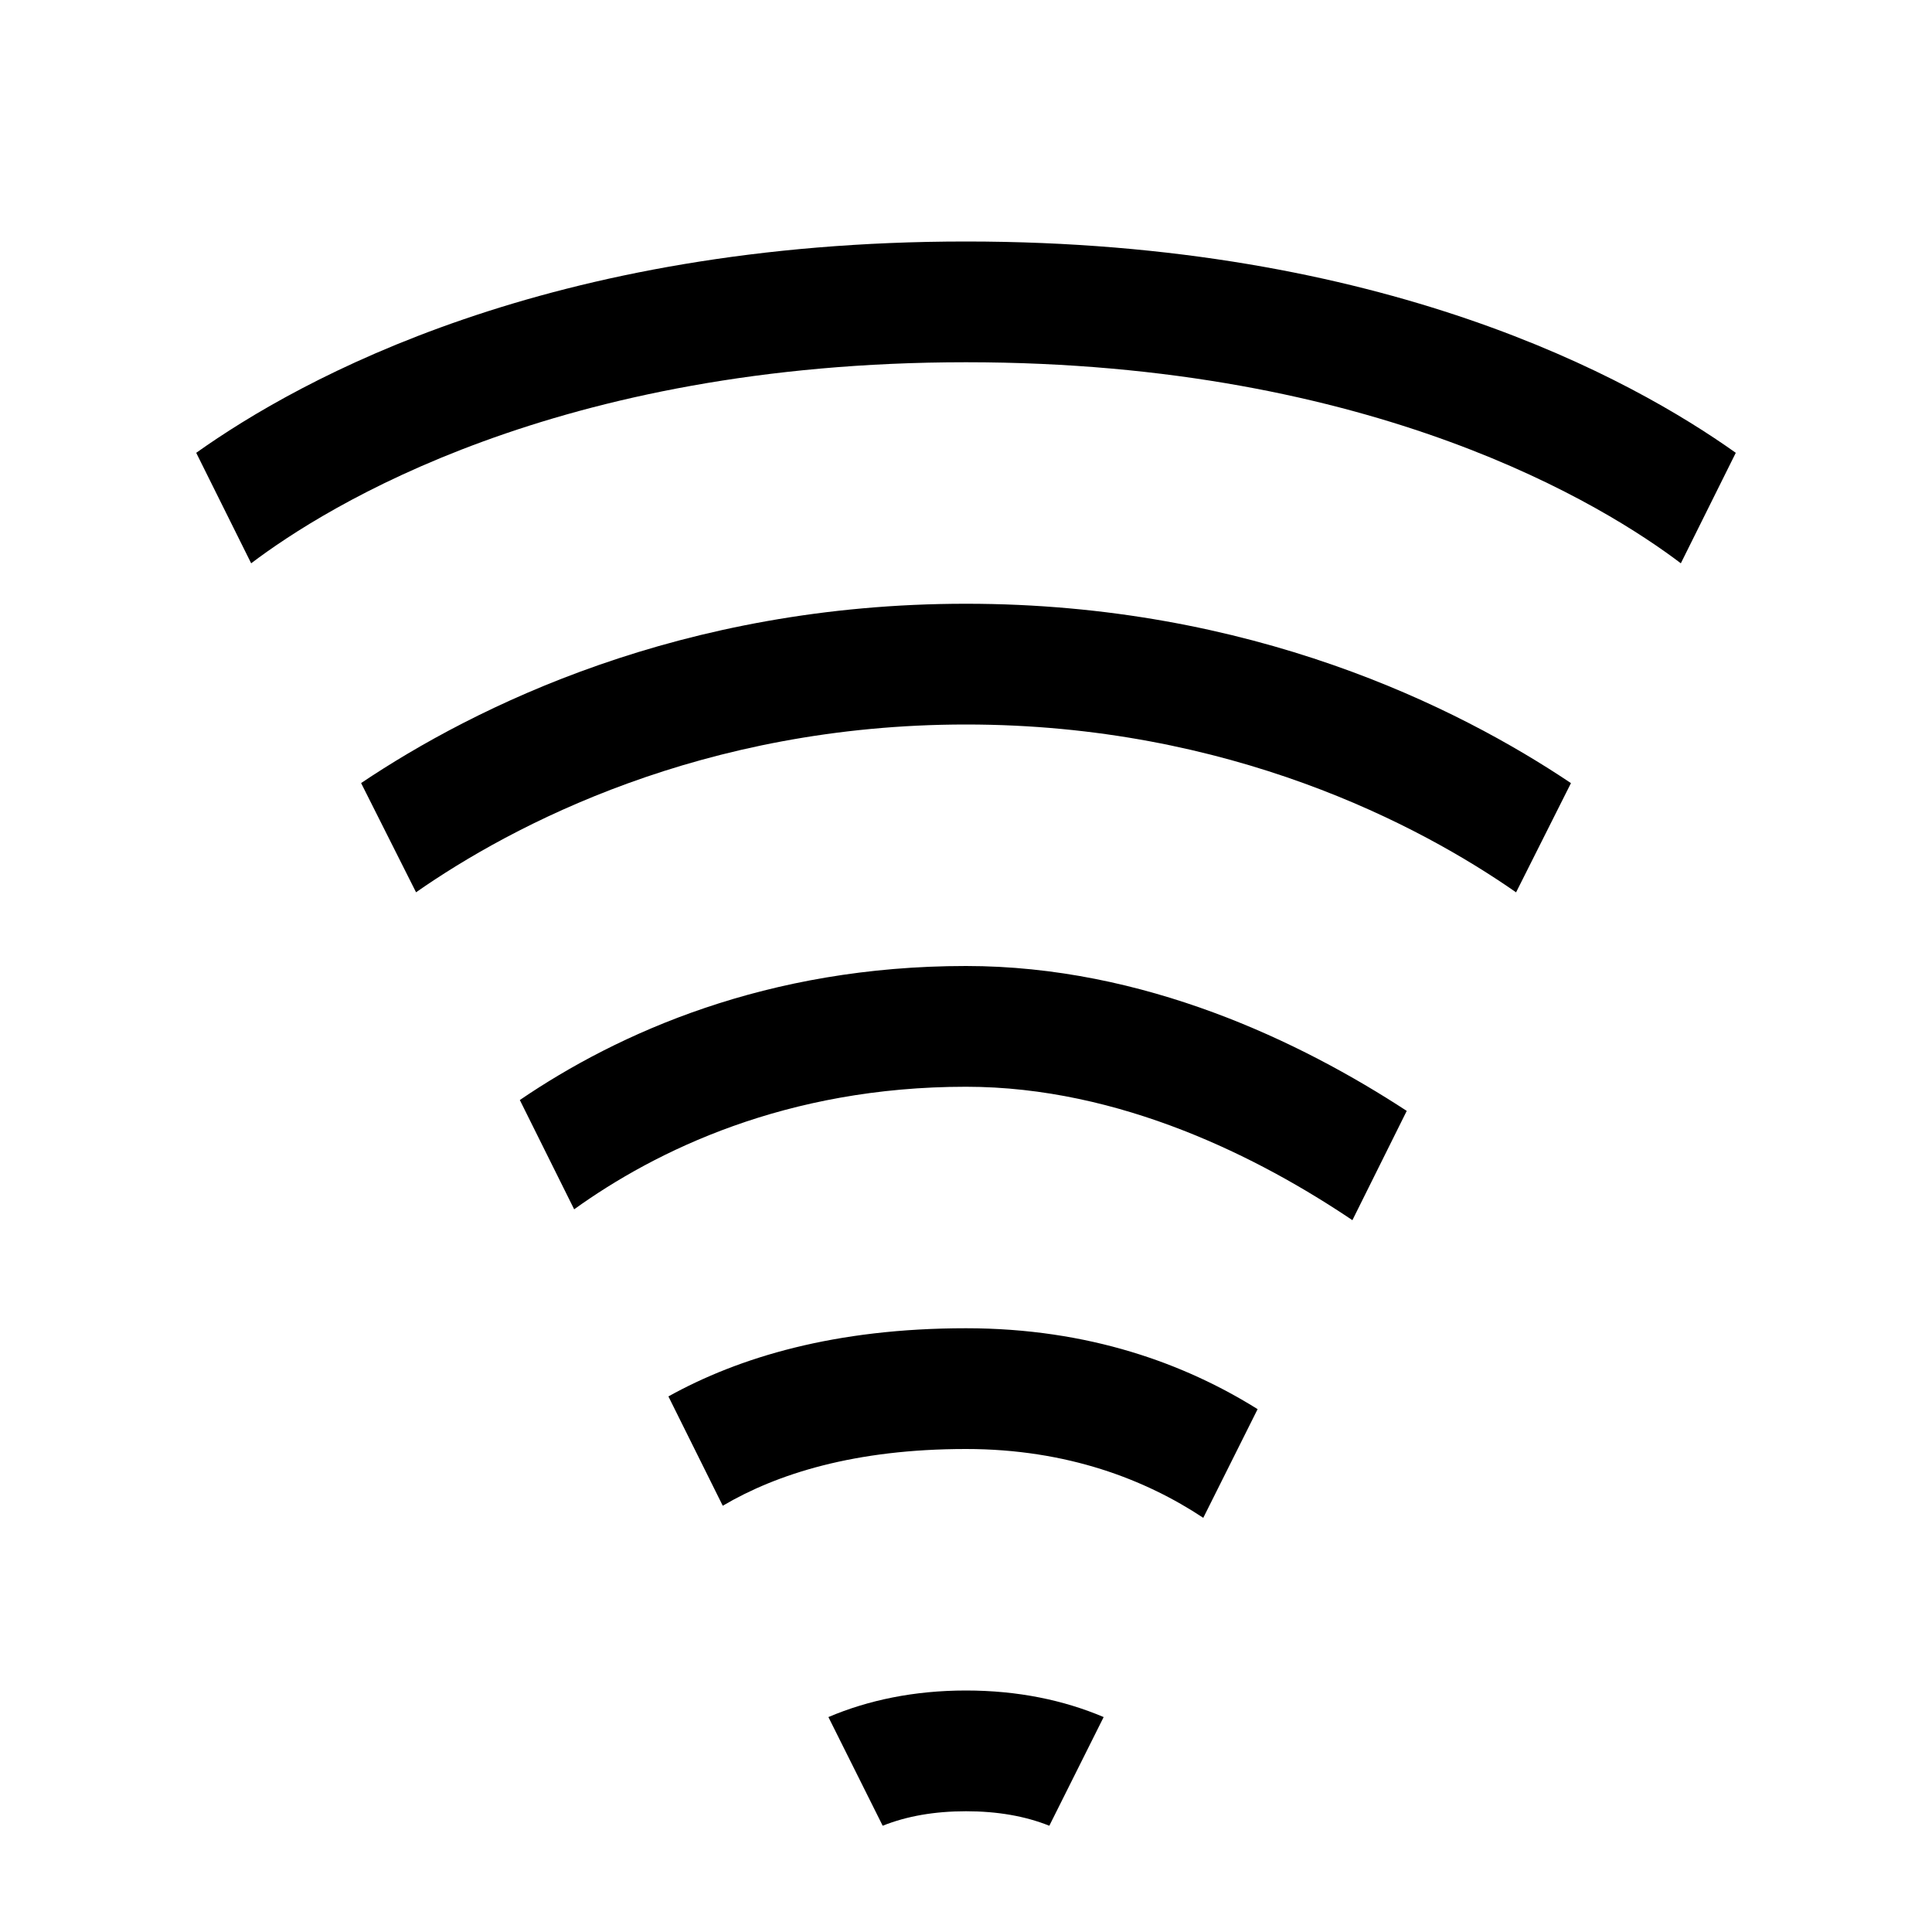 <?xml version="1.0" encoding="utf-8"?>
<!-- Generator: Adobe Illustrator 16.0.0, SVG Export Plug-In . SVG Version: 6.00 Build 0)  -->
<svg xmlns="http://www.w3.org/2000/svg" xmlns:xlink="http://www.w3.org/1999/xlink" version="1.1" id="257347058_Capa_1_grid" x="0px" y="0px" width="32px" height="32px" viewBox="0 0 32 32" enable-background="new 0 0 32 32" xml:space="preserve">
<g>
	<g>
		<path d="M28.75,7.5l-0.91,1.83C26.6,8.391,22.79,6,16,6S5.4,8.391,4.16,9.33L3.25,7.5C4.98,6.27,9.08,4,16,4S27.02,6.27,28.75,7.5    z"/>
	</g>
	<g>
		<path d="M26.02,12.971l-0.909,1.809C23.52,13.67,20.37,12,16,12s-7.52,1.67-9.109,2.779l-0.91-1.809C7.859,11.71,11.279,10,16,10    C20.72,10,24.14,11.71,26.02,12.971z"/>
	</g>
	<g>
		<path d="M23.3,18.4L22.4,20.21C20.87,19.18,18.56,18,16,18c-2.98,0-5.141,1.06-6.49,2.03l-0.9-1.81C10.24,17.109,12.7,16,16,16    C18.95,16,21.54,17.25,23.3,18.4z"/>
	</g>
	<g>
		<path d="M20.83,23.34l-0.9,1.8C18.98,24.51,17.68,24,16,24c-1.84,0-3.13,0.41-4.029,0.94l-0.9-1.811C12.24,22.48,13.83,22,16,22    C18.04,22,19.63,22.59,20.83,23.34z"/>
	</g>
	<g>
		<path d="M18.28,28.44l-0.9,1.8C16.98,30.08,16.52,30,16,30s-0.98,0.08-1.38,0.24l-0.899-1.8C14.38,28.16,15.141,28,16,28    S17.62,28.16,18.28,28.44z"/>
	</g>
</g>
</svg>
